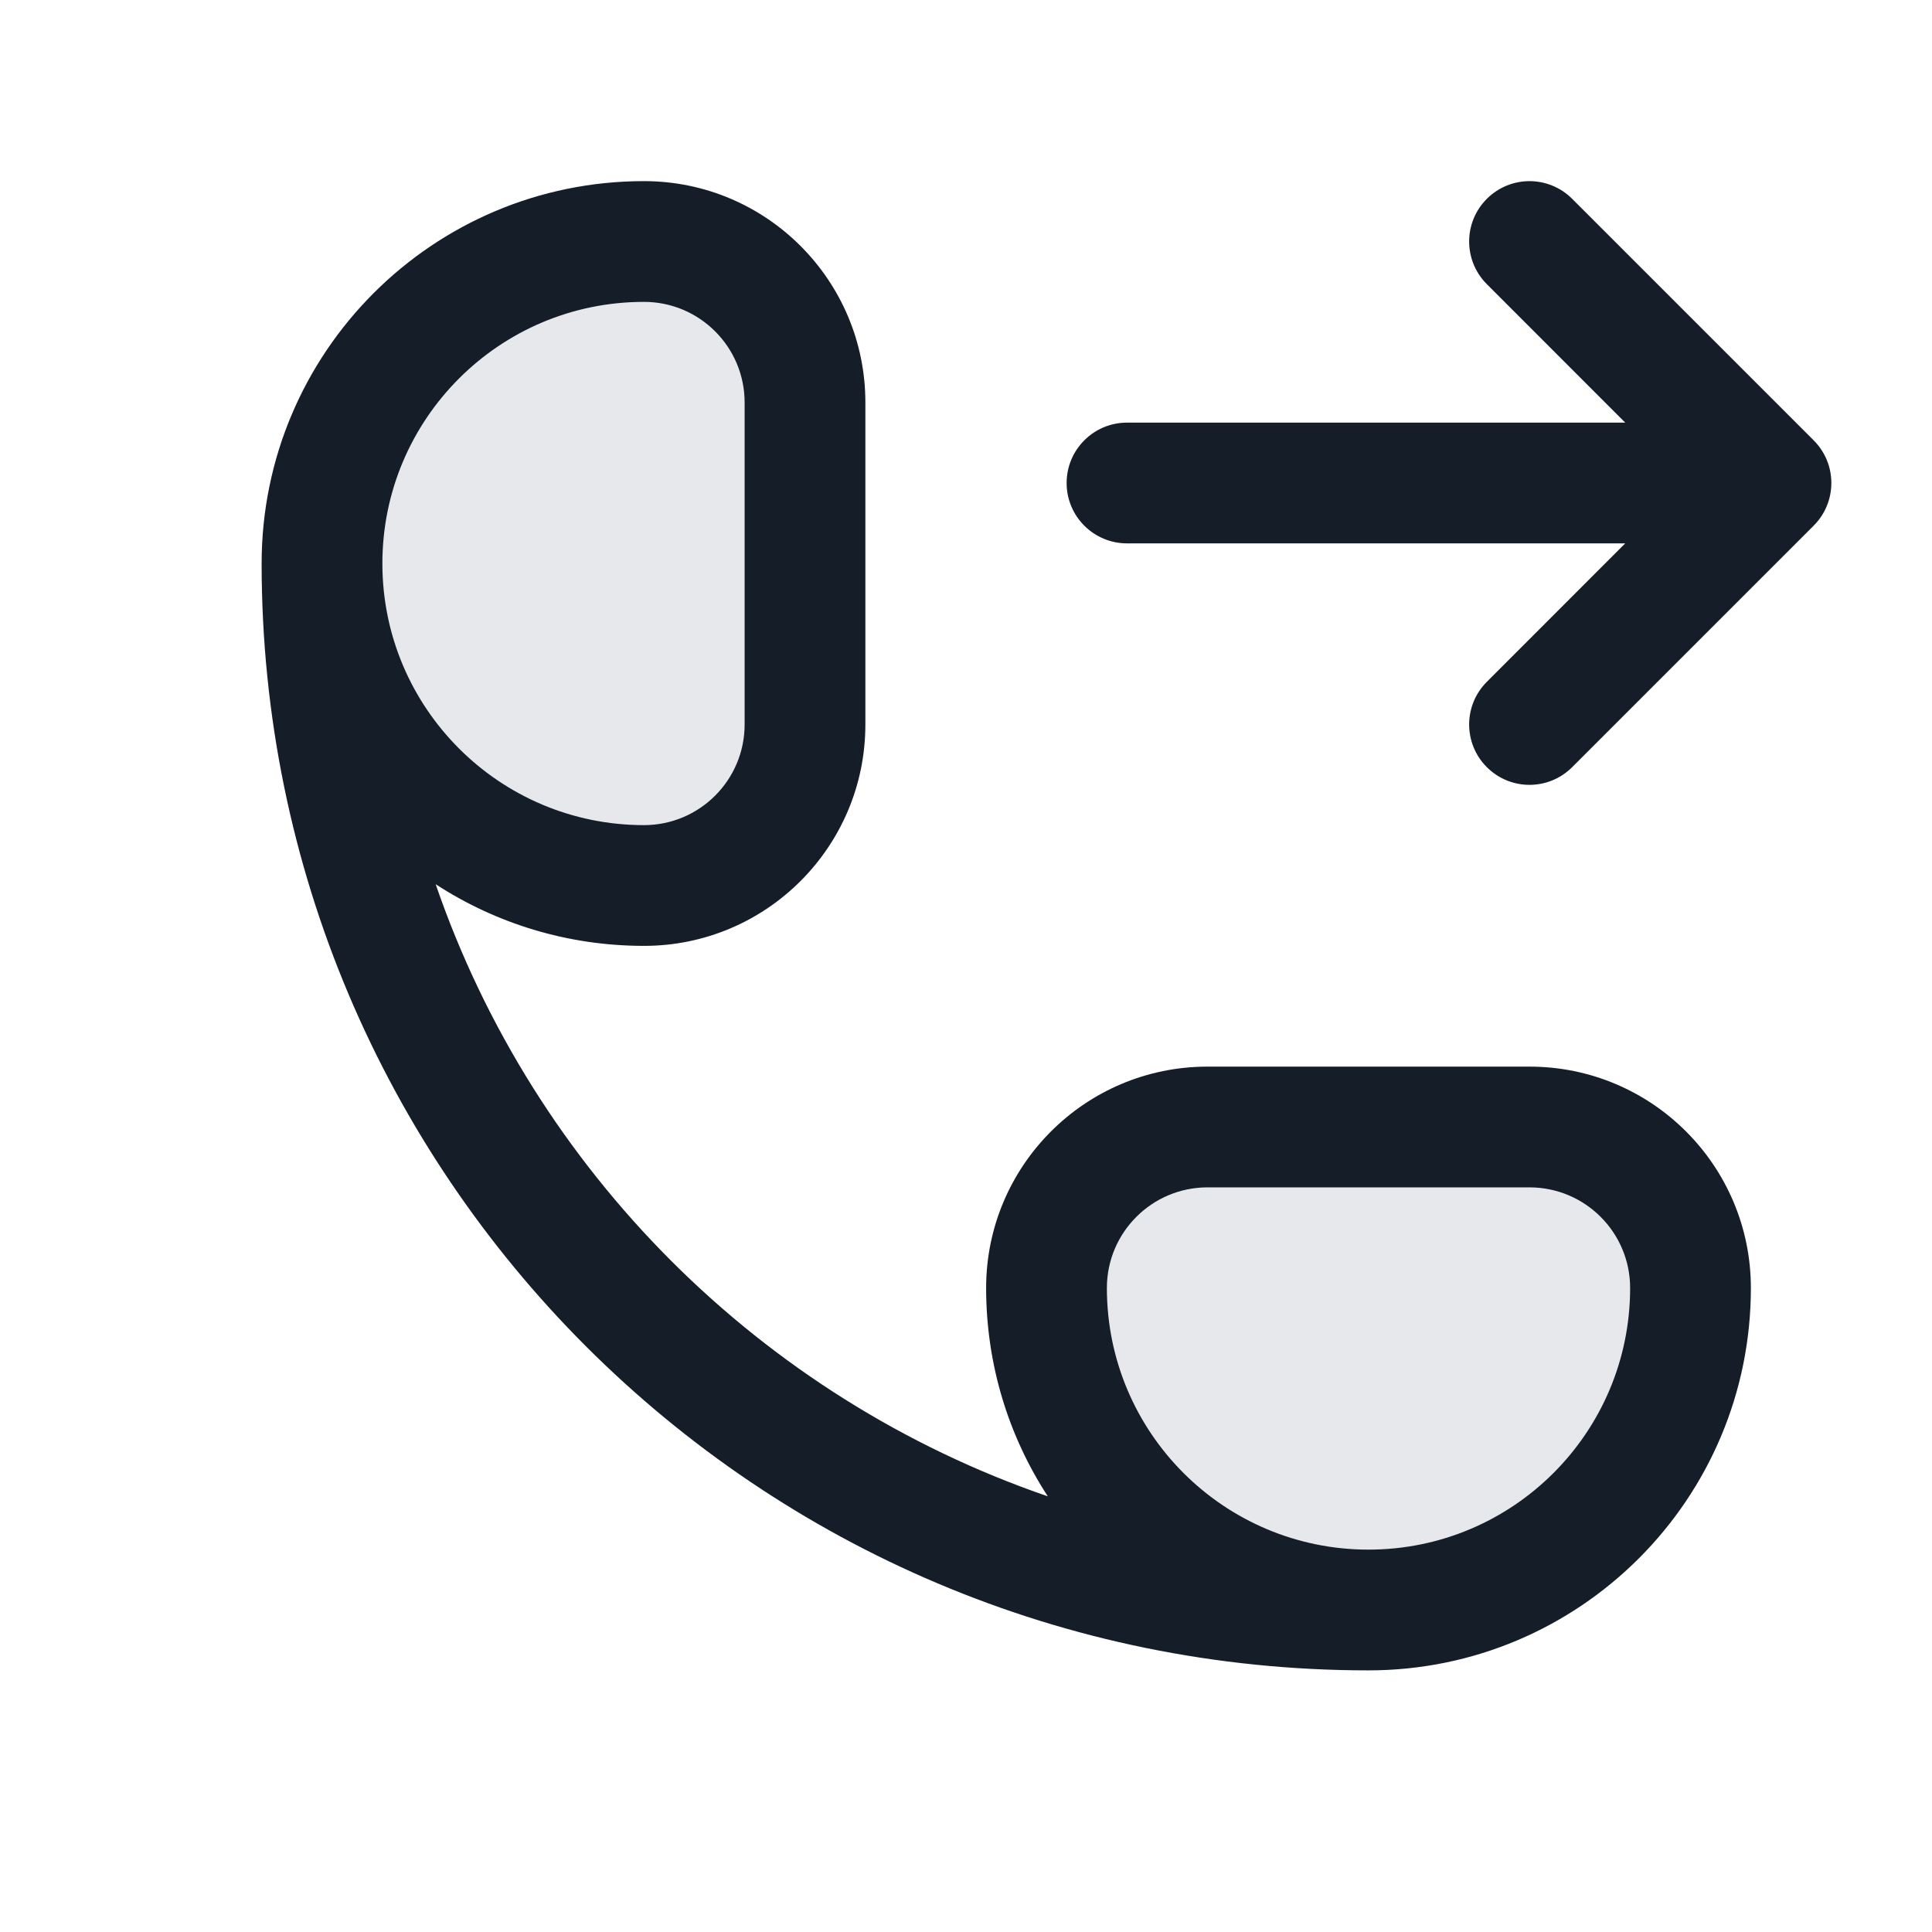 <svg xmlns="http://www.w3.org/2000/svg" viewBox="0 0 24 24">
  <defs/>
  <path fill="#636F7E" opacity="0.16" d="M8,3 C9.105,3 10,3.895 10,5 L10,9 C10,10.105 9.105,11 8,11 C5.791,11 4,9.209 4,7 C4,4.791 5.791,3 8,3 Z M15,14 L19,14 C20.105,14 21,14.895 21,16 C21,18.209 19.209,20 17,20 C14.791,20 13,18.209 13,16 C13,14.895 13.895,14 15,14 Z"/>
  <path fill="#151E28" d="M3.25,7 C3.25,4.377 5.377,2.25 8,2.25 C9.519,2.25 10.75,3.481 10.75,5 L10.75,9 C10.75,10.519 9.519,11.75 8,11.75 C7.046,11.75 6.157,11.469 5.412,10.984 C6.636,14.545 9.455,17.364 13.016,18.588 C12.531,17.843 12.25,16.954 12.25,16 C12.25,14.481 13.481,13.25 15,13.25 L19,13.25 C20.519,13.25 21.75,14.481 21.75,16 C21.75,18.623 19.623,20.75 17,20.75 C9.406,20.75 3.25,14.594 3.25,7 Z M19.53,2.47 L22.53,5.47 C22.823,5.763 22.823,6.237 22.53,6.53 L19.53,9.53 C19.237,9.823 18.763,9.823 18.47,9.53 C18.177,9.237 18.177,8.763 18.47,8.47 L20.189,6.75 L14,6.75 C13.586,6.75 13.25,6.414 13.25,6 C13.25,5.586 13.586,5.25 14,5.25 L20.189,5.25 L18.47,3.53 C18.177,3.237 18.177,2.763 18.47,2.47 C18.763,2.177 19.237,2.177 19.53,2.47 Z M8,10.25 C8.69,10.25 9.25,9.69 9.25,9 L9.25,5 C9.25,4.31 8.69,3.75 8,3.75 C6.205,3.75 4.75,5.205 4.75,7 C4.75,8.795 6.205,10.25 8,10.25 Z M17,19.25 C18.795,19.25 20.25,17.795 20.25,16 C20.25,15.31 19.69,14.75 19,14.75 L15,14.75 C14.31,14.75 13.75,15.31 13.75,16 C13.75,17.795 15.205,19.25 17,19.25 Z"/>
</svg>

